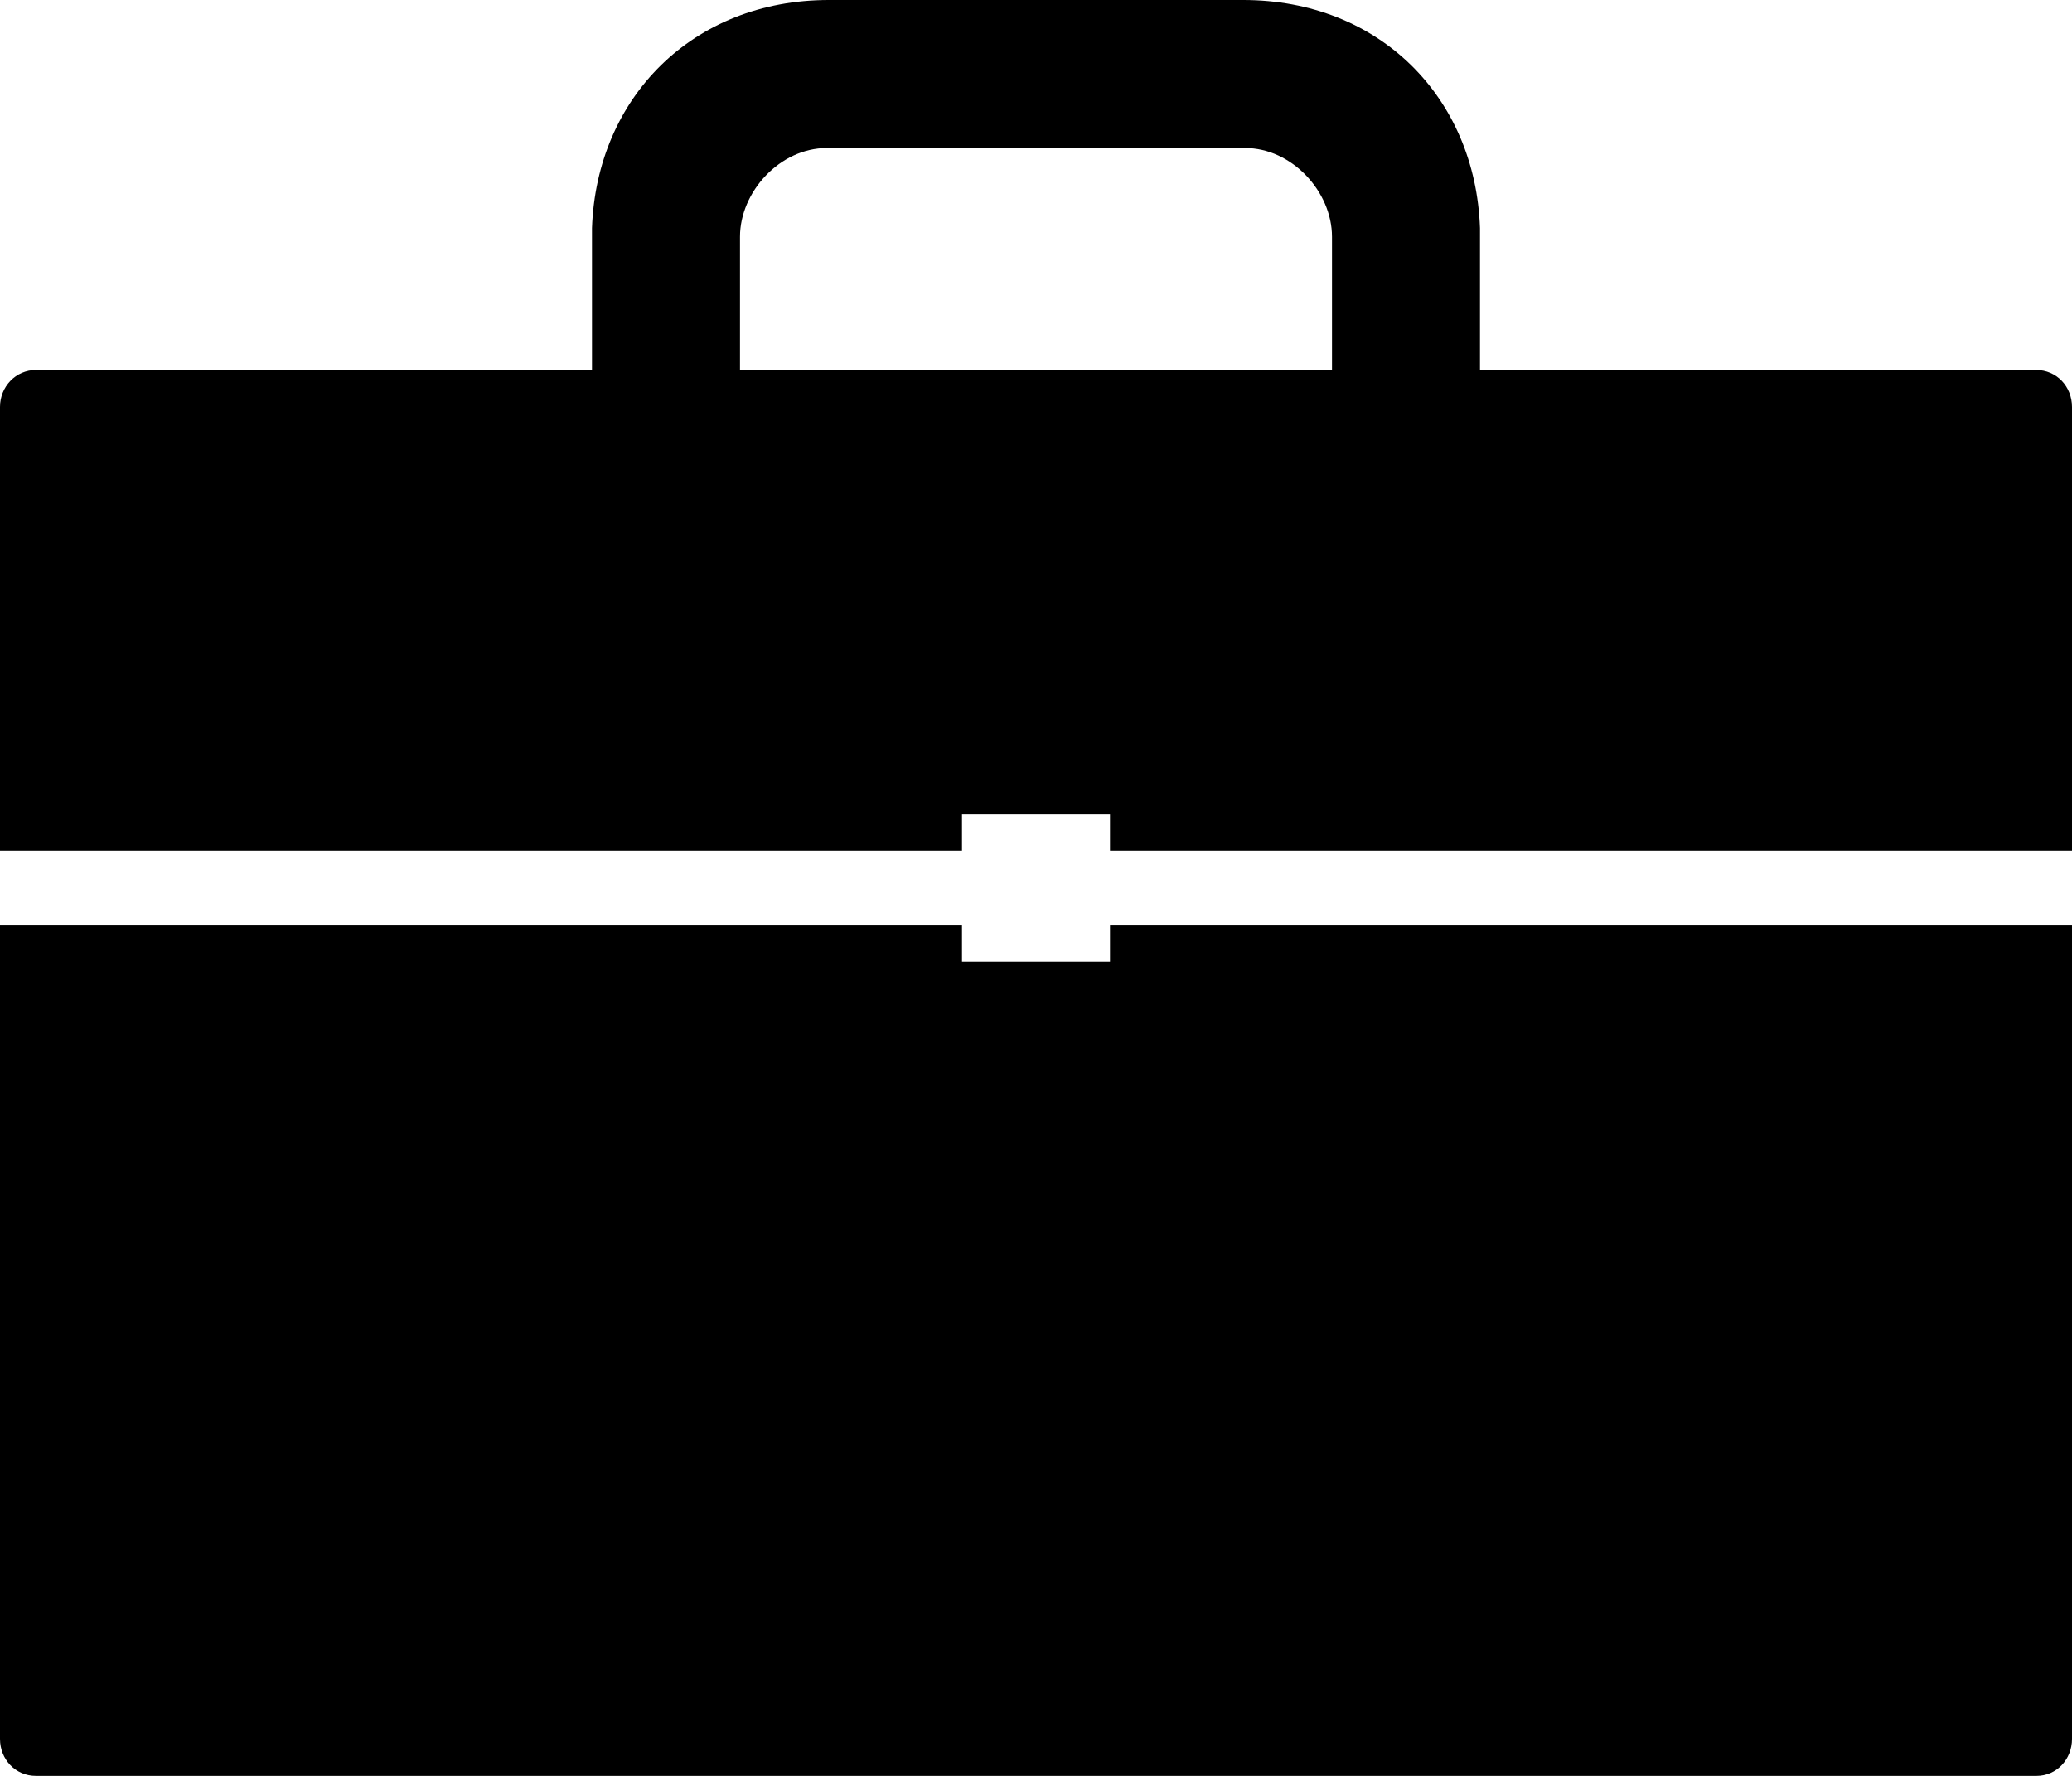 <svg xmlns="http://www.w3.org/2000/svg" viewBox="0 0 448 384"><path d="M240 208h-32v-8H0v176c0 4.4 3.3 8 7.8 8h432.5c4.4 0 7.7-3.6 7.7-8V200H240v8zM440.2 80H320V49.3C319 21.1 298.3 0 268.8 0h-89.6C149.8 0 129 21.1 128 49.3V80H7.8C3.4 80 0 83.6 0 88v96h208v-8h32v8h208V88c0-4.4-3.3-8-7.8-8zM288 52.2V80H160V51.2c0-9.7 8.6-19.2 18.8-19.2h90.4c10.1 0 18.8 9.4 18.8 19.2v1z"/></svg>